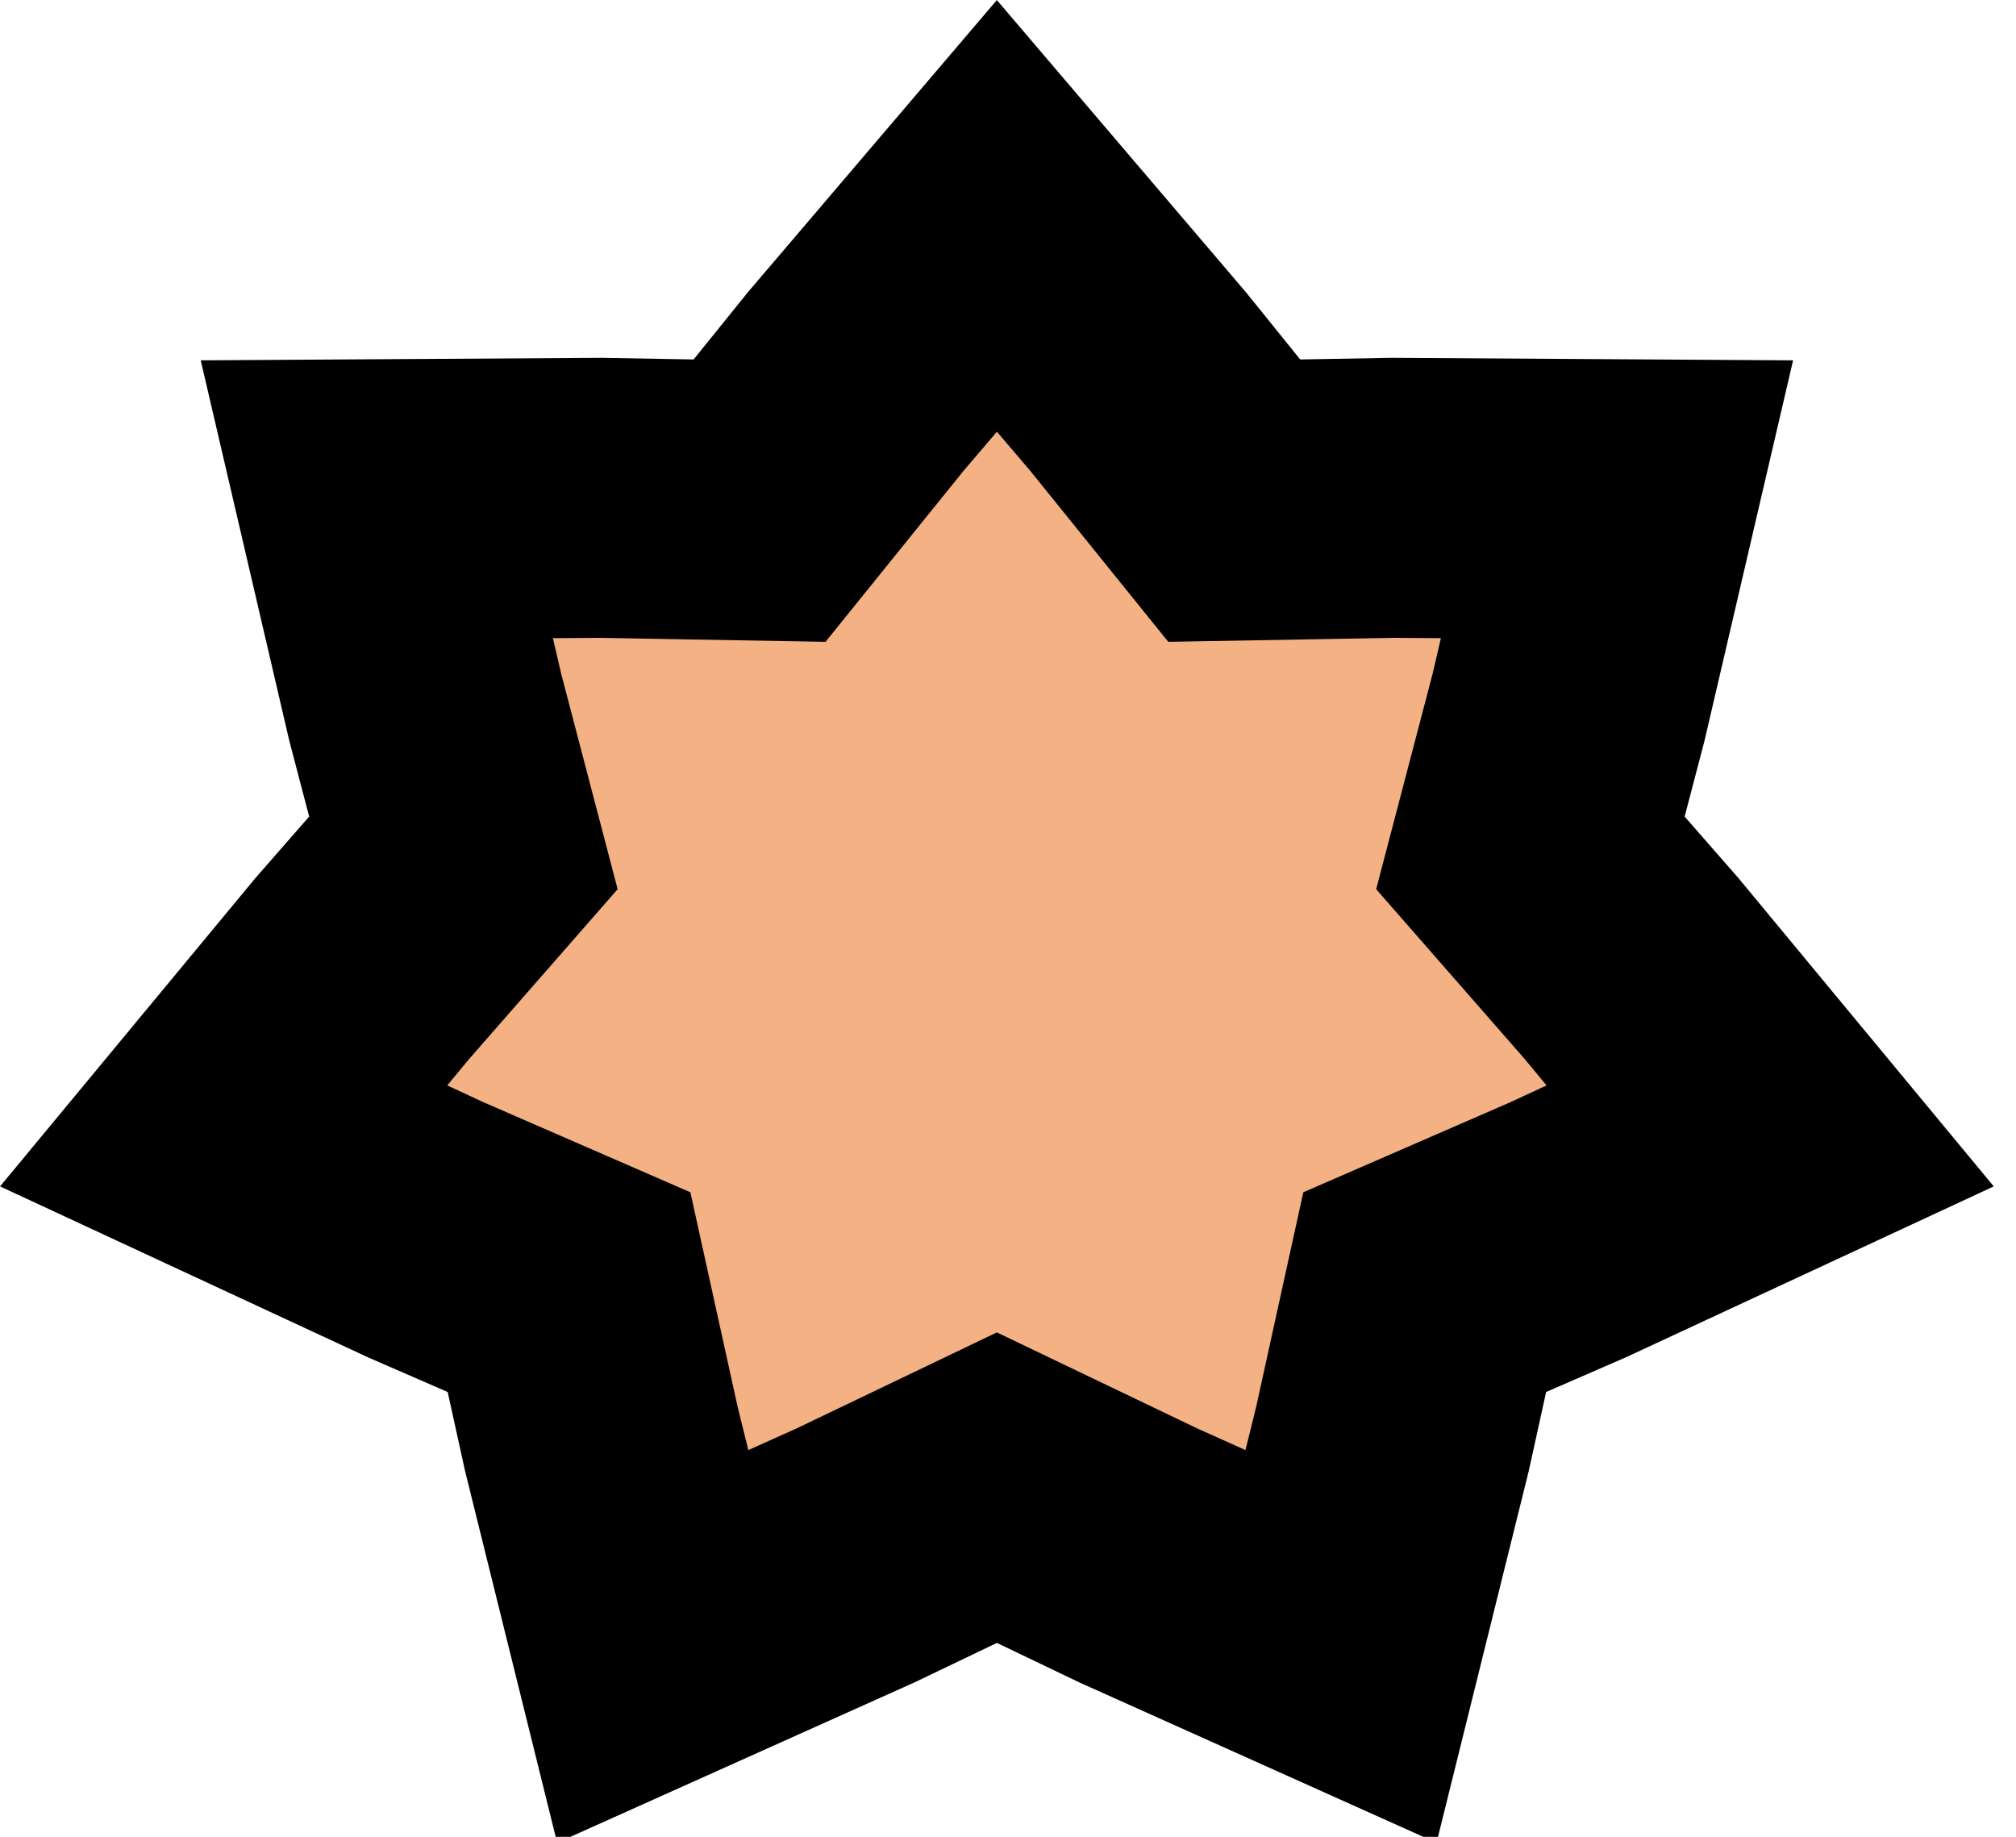 <?xml version="1.0" encoding="UTF-8" standalone="no"?>
<svg version="1.1" xmlns="http://www.w3.org/2000/svg" xmlns:xlink="http://www.w3.org/1999/xlink" xmlns:i="http://ns.adobe.com/AdobeIllustrator/10.0/" width="28.8" height="26.24">
	<path id="dp_path001" transform="matrix(1,0,0,1,-121.196,-447.948)" fill="#f4b183" fill-rule="evenodd" stroke="black" stroke-width="4" d="M 135.437,451.032 L 137.455,453.399 L 138.828,455.1 L 141.088,455.06 L 144.296,455.08 L 143.604,458.052 L 143.059,460.132 L 144.503,461.783 L 146.484,464.175 L 143.604,465.513 L 141.549,466.407 L 141.088,468.505 L 140.353,471.468 L 137.455,470.167 L 135.437,469.2 L 133.42,470.167 L 130.521,471.468 L 129.787,468.505 L 129.325,466.407 L 127.271,465.513 L 124.391,464.175 L 126.372,461.783 L 127.816,460.132 L 127.271,458.052 L 126.579,455.08 L 129.787,455.06 L 132.047,455.1 L 133.42,453.399 Z "/>
</svg>